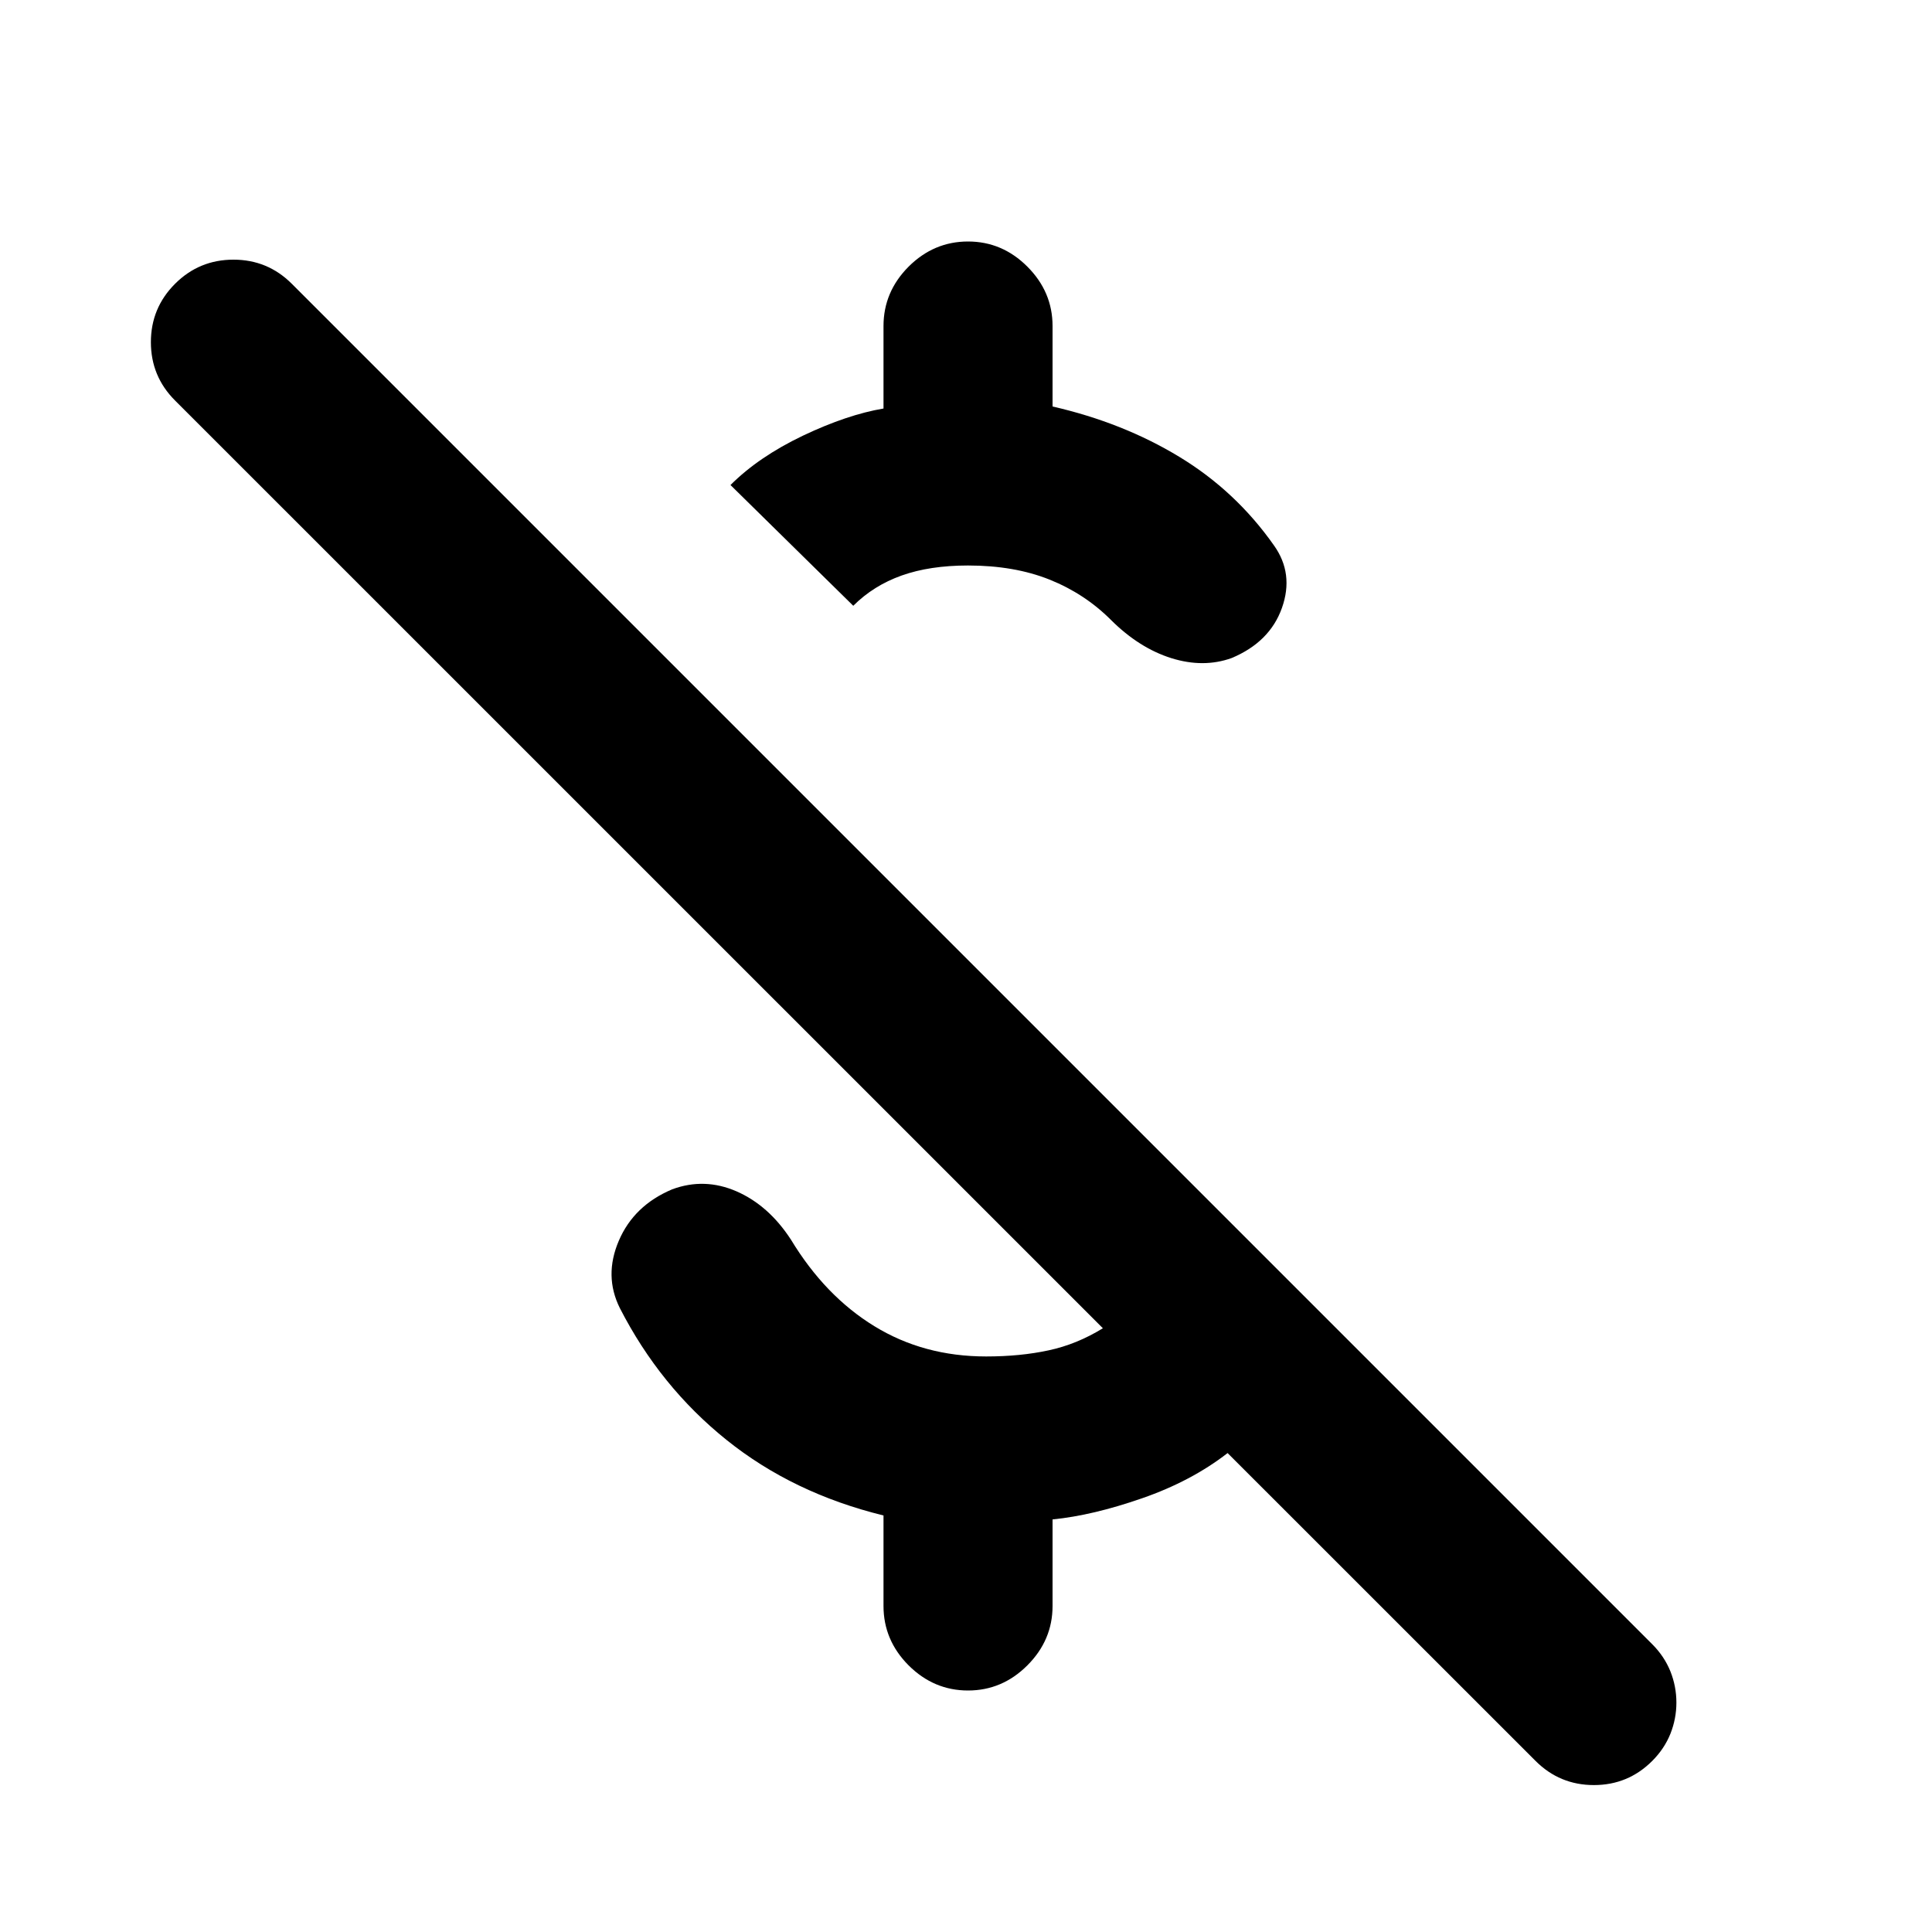 <svg xmlns="http://www.w3.org/2000/svg" height="20" width="20"><path d="M11.5 6.417q-.271-.271-.635-.417-.365-.146-.844-.146-.396 0-.688.104-.291.104-.5.313l-1.271-1.25q.292-.292.75-.511.459-.218.834-.281v-.854q0-.354.26-.615.261-.26.615-.26t.614.26q.261.261.261.615v.833q.729.167 1.312.521.584.354.98.917.208.292.083.646-.125.354-.521.52-.292.105-.625.001-.333-.105-.625-.396Zm4.396 11.812-3.188-3.187q-.375.291-.885.468-.511.178-.927.219v.896q0 .354-.261.615-.26.26-.614.26t-.615-.26q-.26-.261-.26-.615v-.937q-.938-.23-1.625-.782-.688-.552-1.104-1.364-.167-.334-.011-.698.156-.365.552-.532.334-.124.667.021.333.146.563.5.354.584.864.896.51.313 1.156.313.354 0 .646-.063.292-.062.563-.229L1.812 4.146q-.25-.25-.25-.604t.25-.604q.25-.25.605-.25.354 0 .604.25l14.083 14.083q.125.125.188.281.062.156.062.323t-.062.323q-.063.156-.188.281-.25.25-.604.25t-.604-.25Z"/></svg>